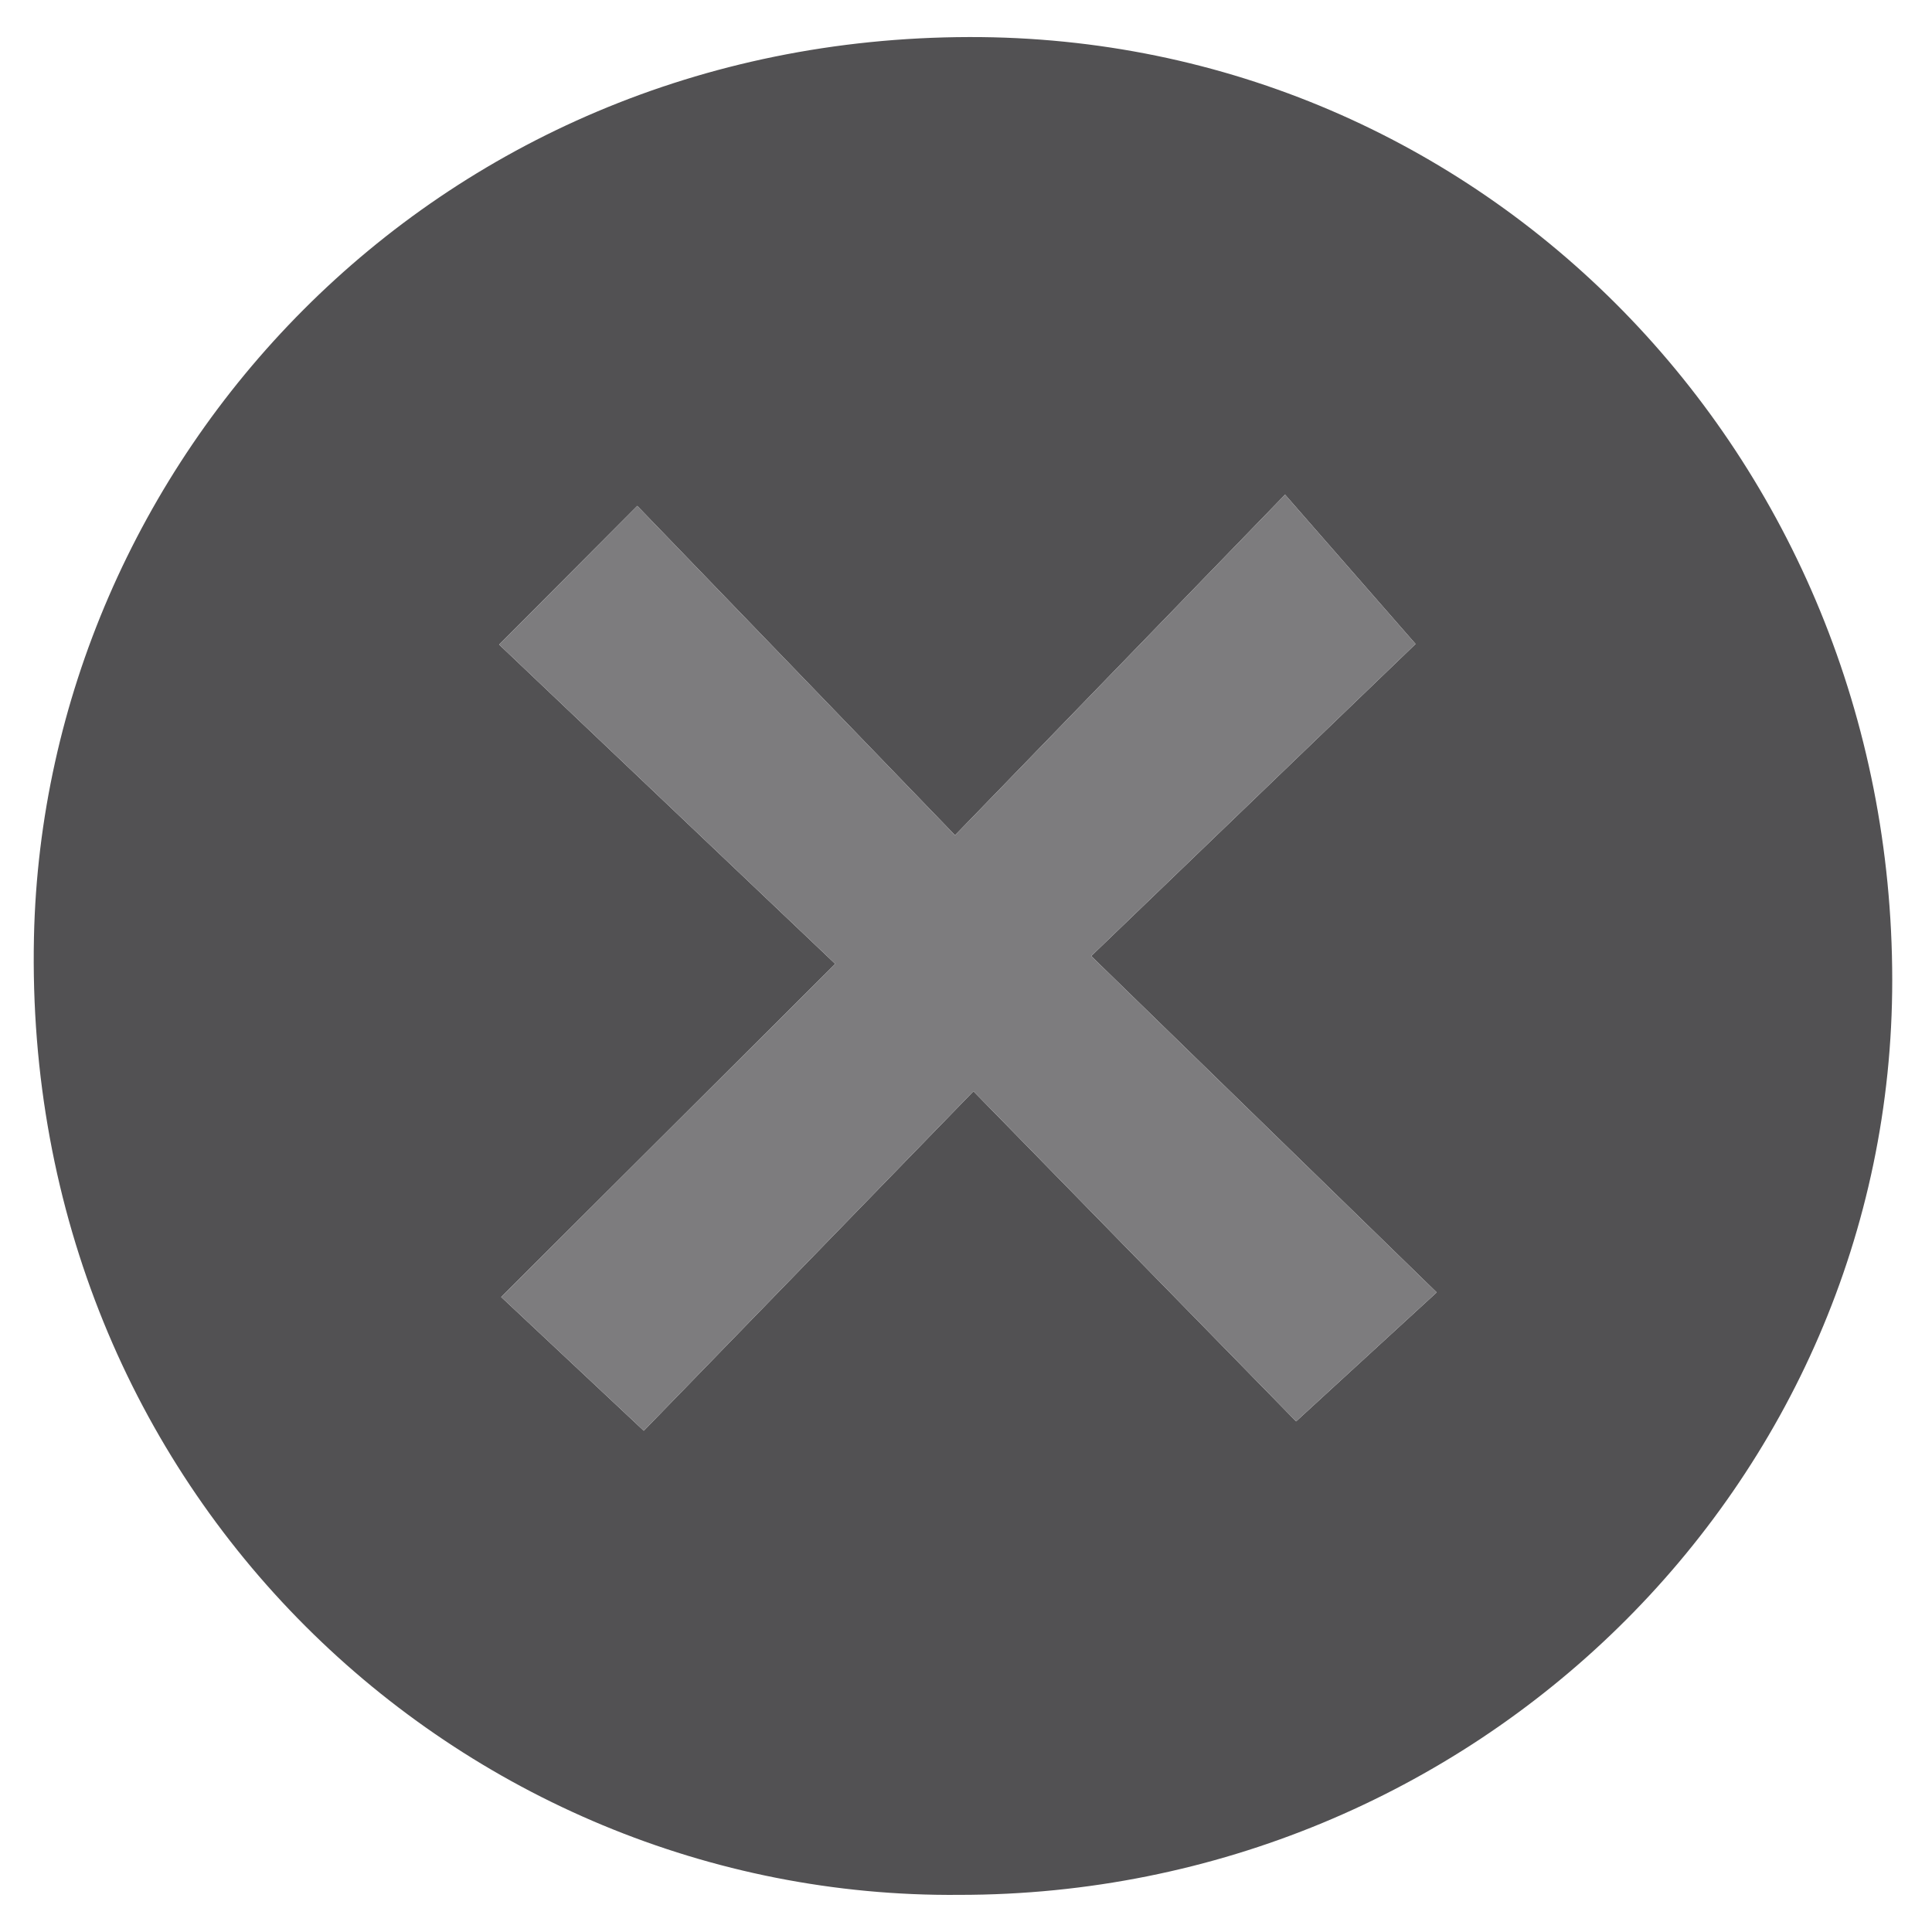 <?xml version="1.0" encoding="utf-8"?>
<!-- Generator: Adobe Illustrator 16.0.0, SVG Export Plug-In . SVG Version: 6.00 Build 0)  -->
<!DOCTYPE svg PUBLIC "-//W3C//DTD SVG 1.1//EN" "http://www.w3.org/Graphics/SVG/1.1/DTD/svg11.dtd">
<svg version="1.1" id="Layer_1" xmlns="http://www.w3.org/2000/svg" xmlns:xlink="http://www.w3.org/1999/xlink" x="0px" y="0px"
	 width="50px" height="50px" viewBox="0 0 50 50" enable-background="new 0 0 50 50" xml:space="preserve">
<path fill-rule="evenodd" clip-rule="evenodd" fill="#525153" d="M24.825,49.039C11.935,49.154,0.568,38.637,0.879,24.25
	C1.145,11.982,11.147,0.988,25.083,0.959c13.3-0.027,23.884,10.82,23.888,24.402C48.978,38.43,38.156,49.043,24.825,49.039z
	 M37.181,33.447c-2.988-2.908-5.832-5.678-8.941-8.705c2.934-2.822,5.8-5.58,8.395-8.076c-1.097-1.255-2.094-2.396-3.378-3.865
	c-2.833,2.924-5.597,5.776-8.541,8.815c-2.784-2.886-5.523-5.724-8.223-8.523c-1.185,1.19-2.254,2.263-3.575,3.589
	c2.835,2.694,5.722,5.436,8.698,8.263c-2.99,2.98-5.806,5.789-8.646,8.621c1.215,1.141,2.328,2.182,3.691,3.461
	c2.717-2.799,5.511-5.674,8.532-8.785c2.889,2.955,5.667,5.797,8.35,8.543C34.666,35.756,35.766,34.746,37.181,33.447z"/>
<path fill-rule="evenodd" clip-rule="evenodd" fill="#7D7C7E" d="M37.181,33.447c-1.415,1.299-2.515,2.309-3.638,3.338
	c-2.684-2.746-5.461-5.588-8.35-8.543c-3.021,3.111-5.815,5.986-8.532,8.785c-1.363-1.279-2.476-2.32-3.691-3.461
	c2.84-2.832,5.656-5.641,8.646-8.621c-2.976-2.827-5.863-5.569-8.698-8.263c1.321-1.326,2.39-2.399,3.575-3.589
	c2.7,2.799,5.439,5.637,8.223,8.523c2.944-3.039,5.708-5.892,8.541-8.815c1.284,1.47,2.281,2.61,3.378,3.865
	c-2.595,2.497-5.461,5.254-8.395,8.076C31.349,27.77,34.192,30.539,37.181,33.447z"/>
</svg>
